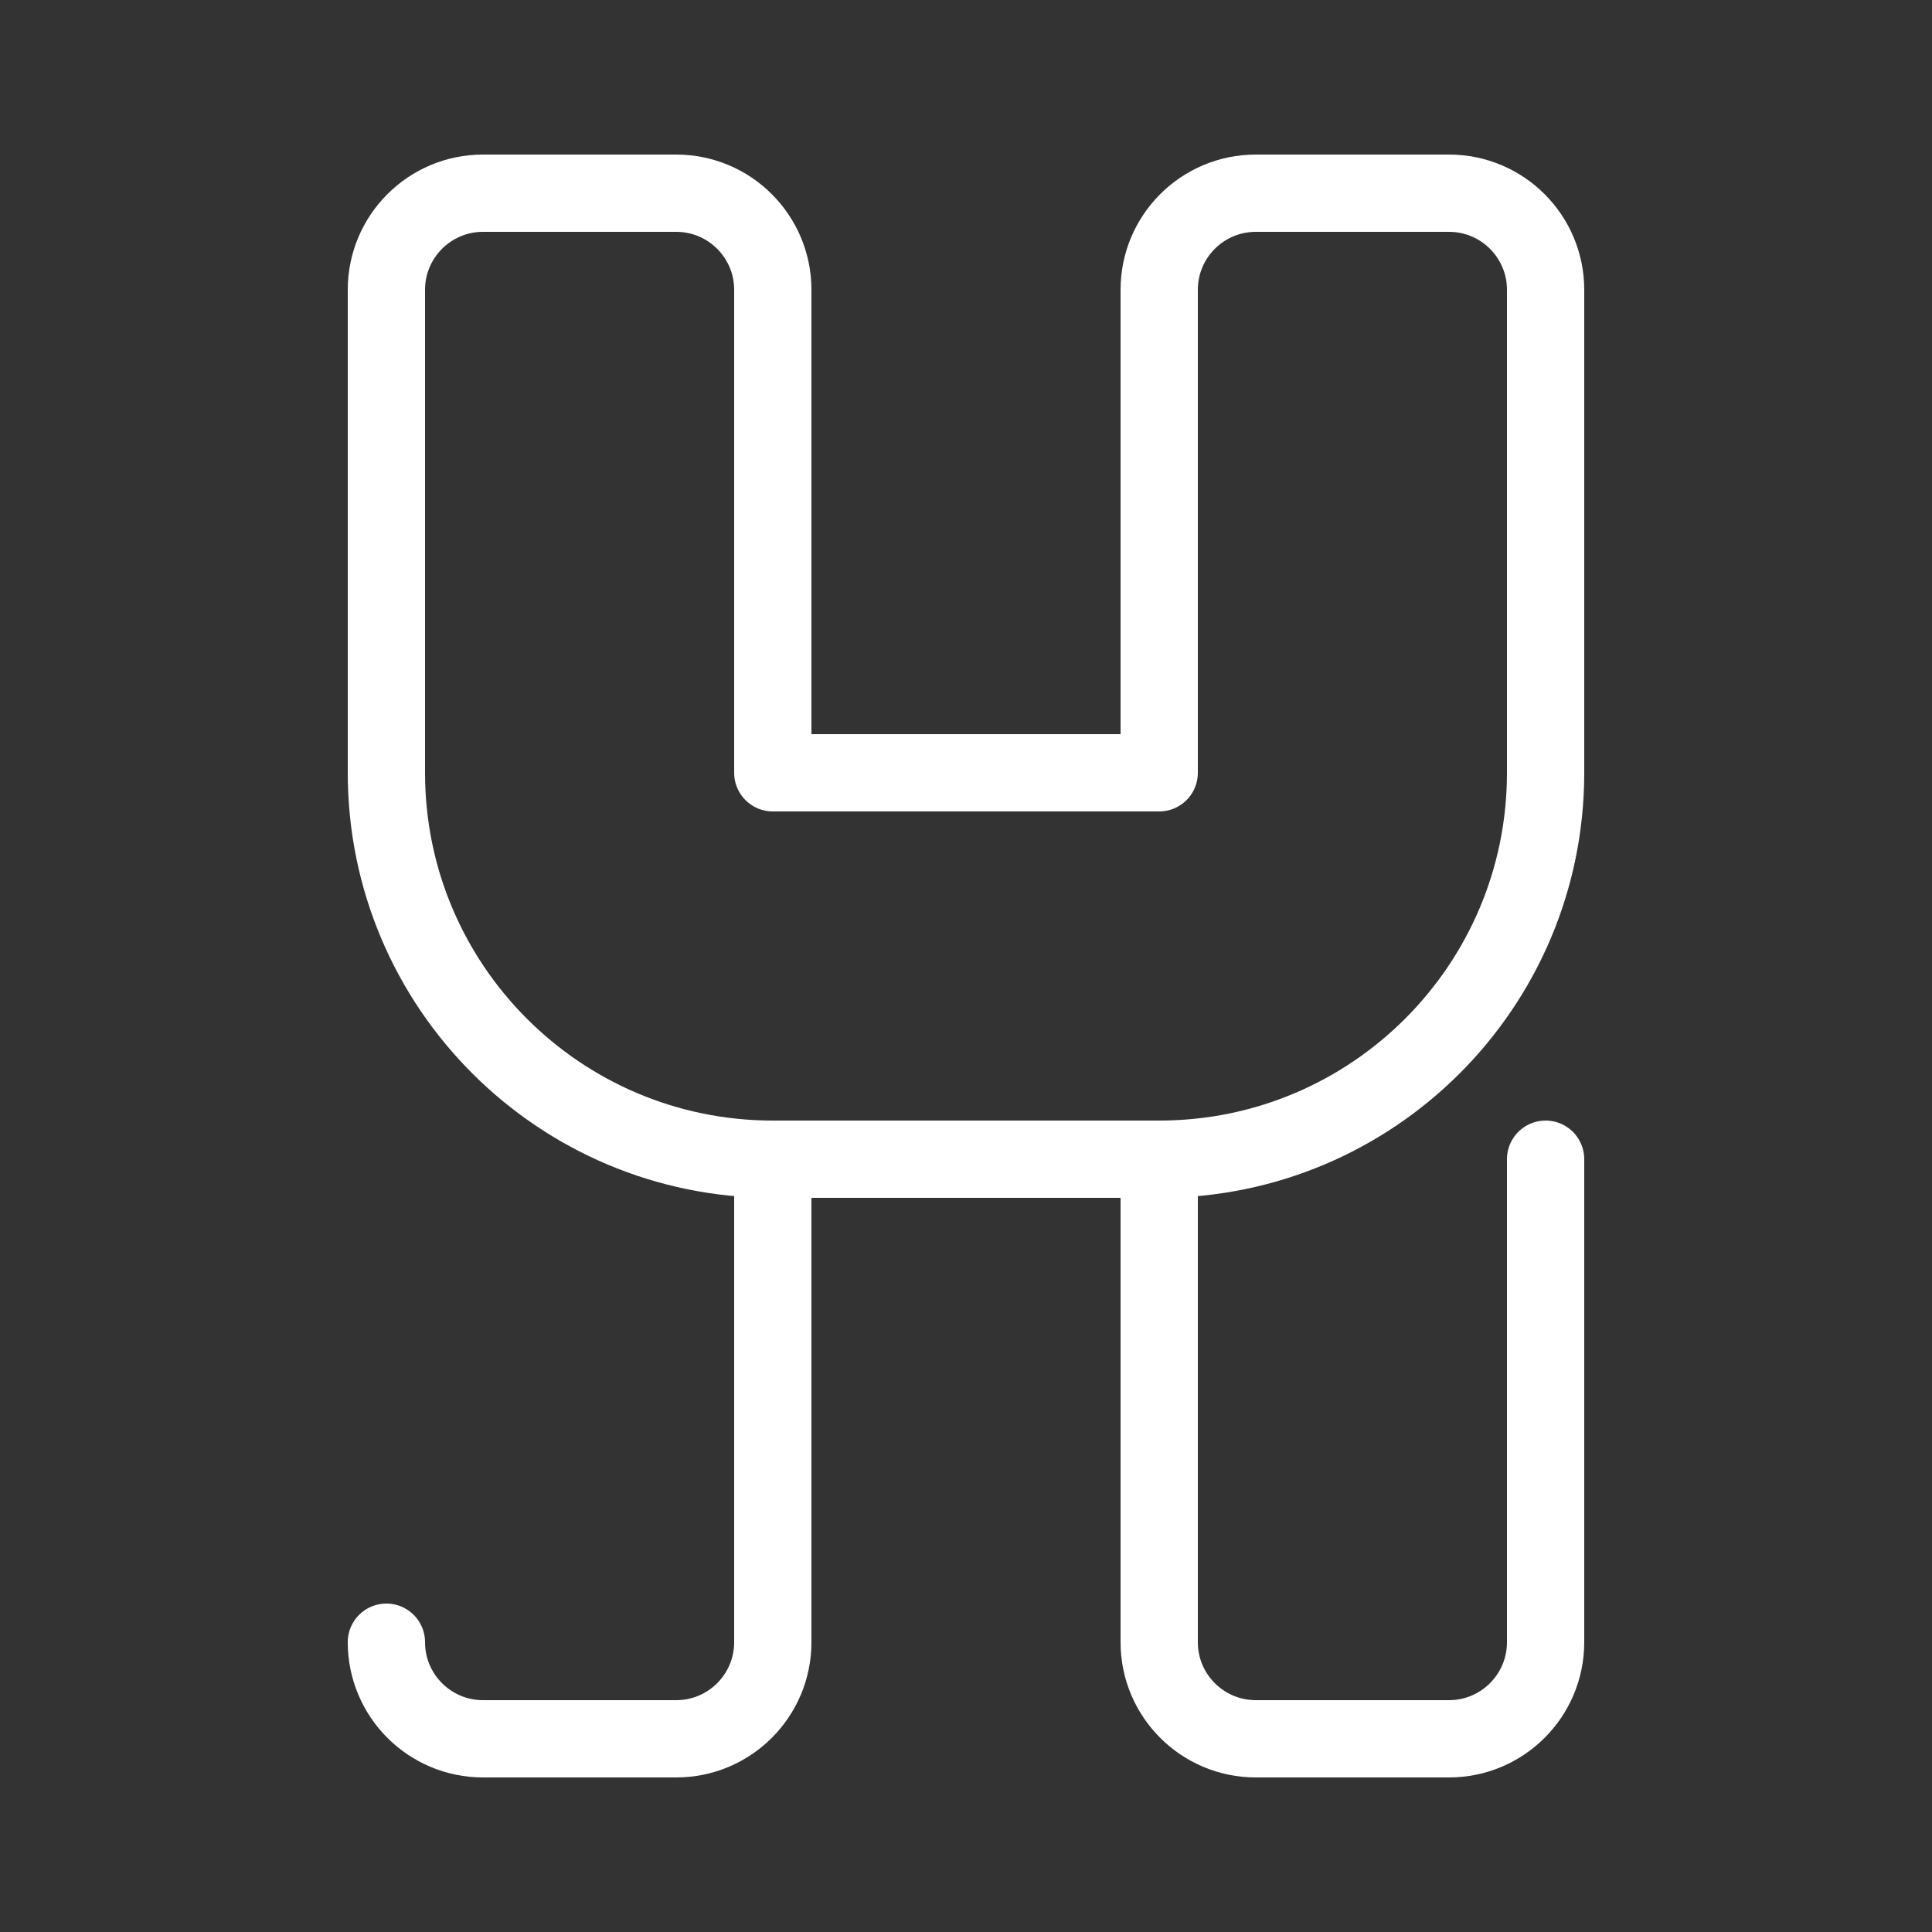 <?xml version="1.0" encoding="UTF-8" standalone="no"?>
<svg width="100" height="100" viewBox="0 0 100 100" fill="none" xmlns="http://www.w3.org/2000/svg">
  <rect x="0" y="0" width="100" height="100" fill="#333333" stroke="none"/>
  <path d="M20 15C20 12.239 22.239 10 25 10H35C37.761 10 40 12.239 40 15V40H60V15C60 12.239 62.239 10 65 10H75C77.761 10 80 12.239 80 15V40C80 51.046 71.046 60 60 60H40C28.954 60 20 51.046 20 40V15Z" stroke="white" stroke-width="4" stroke-linecap="round" stroke-linejoin="round"/>
  <path d="M20 85C20 87.761 22.239 90 25 90H35C37.761 90 40 87.761 40 85V60H60V85C60 87.761 62.239 90 65 90H75C77.761 90 80 87.761 80 85V60" stroke="white" stroke-width="4" stroke-linecap="round" stroke-linejoin="round"/>
</svg>
